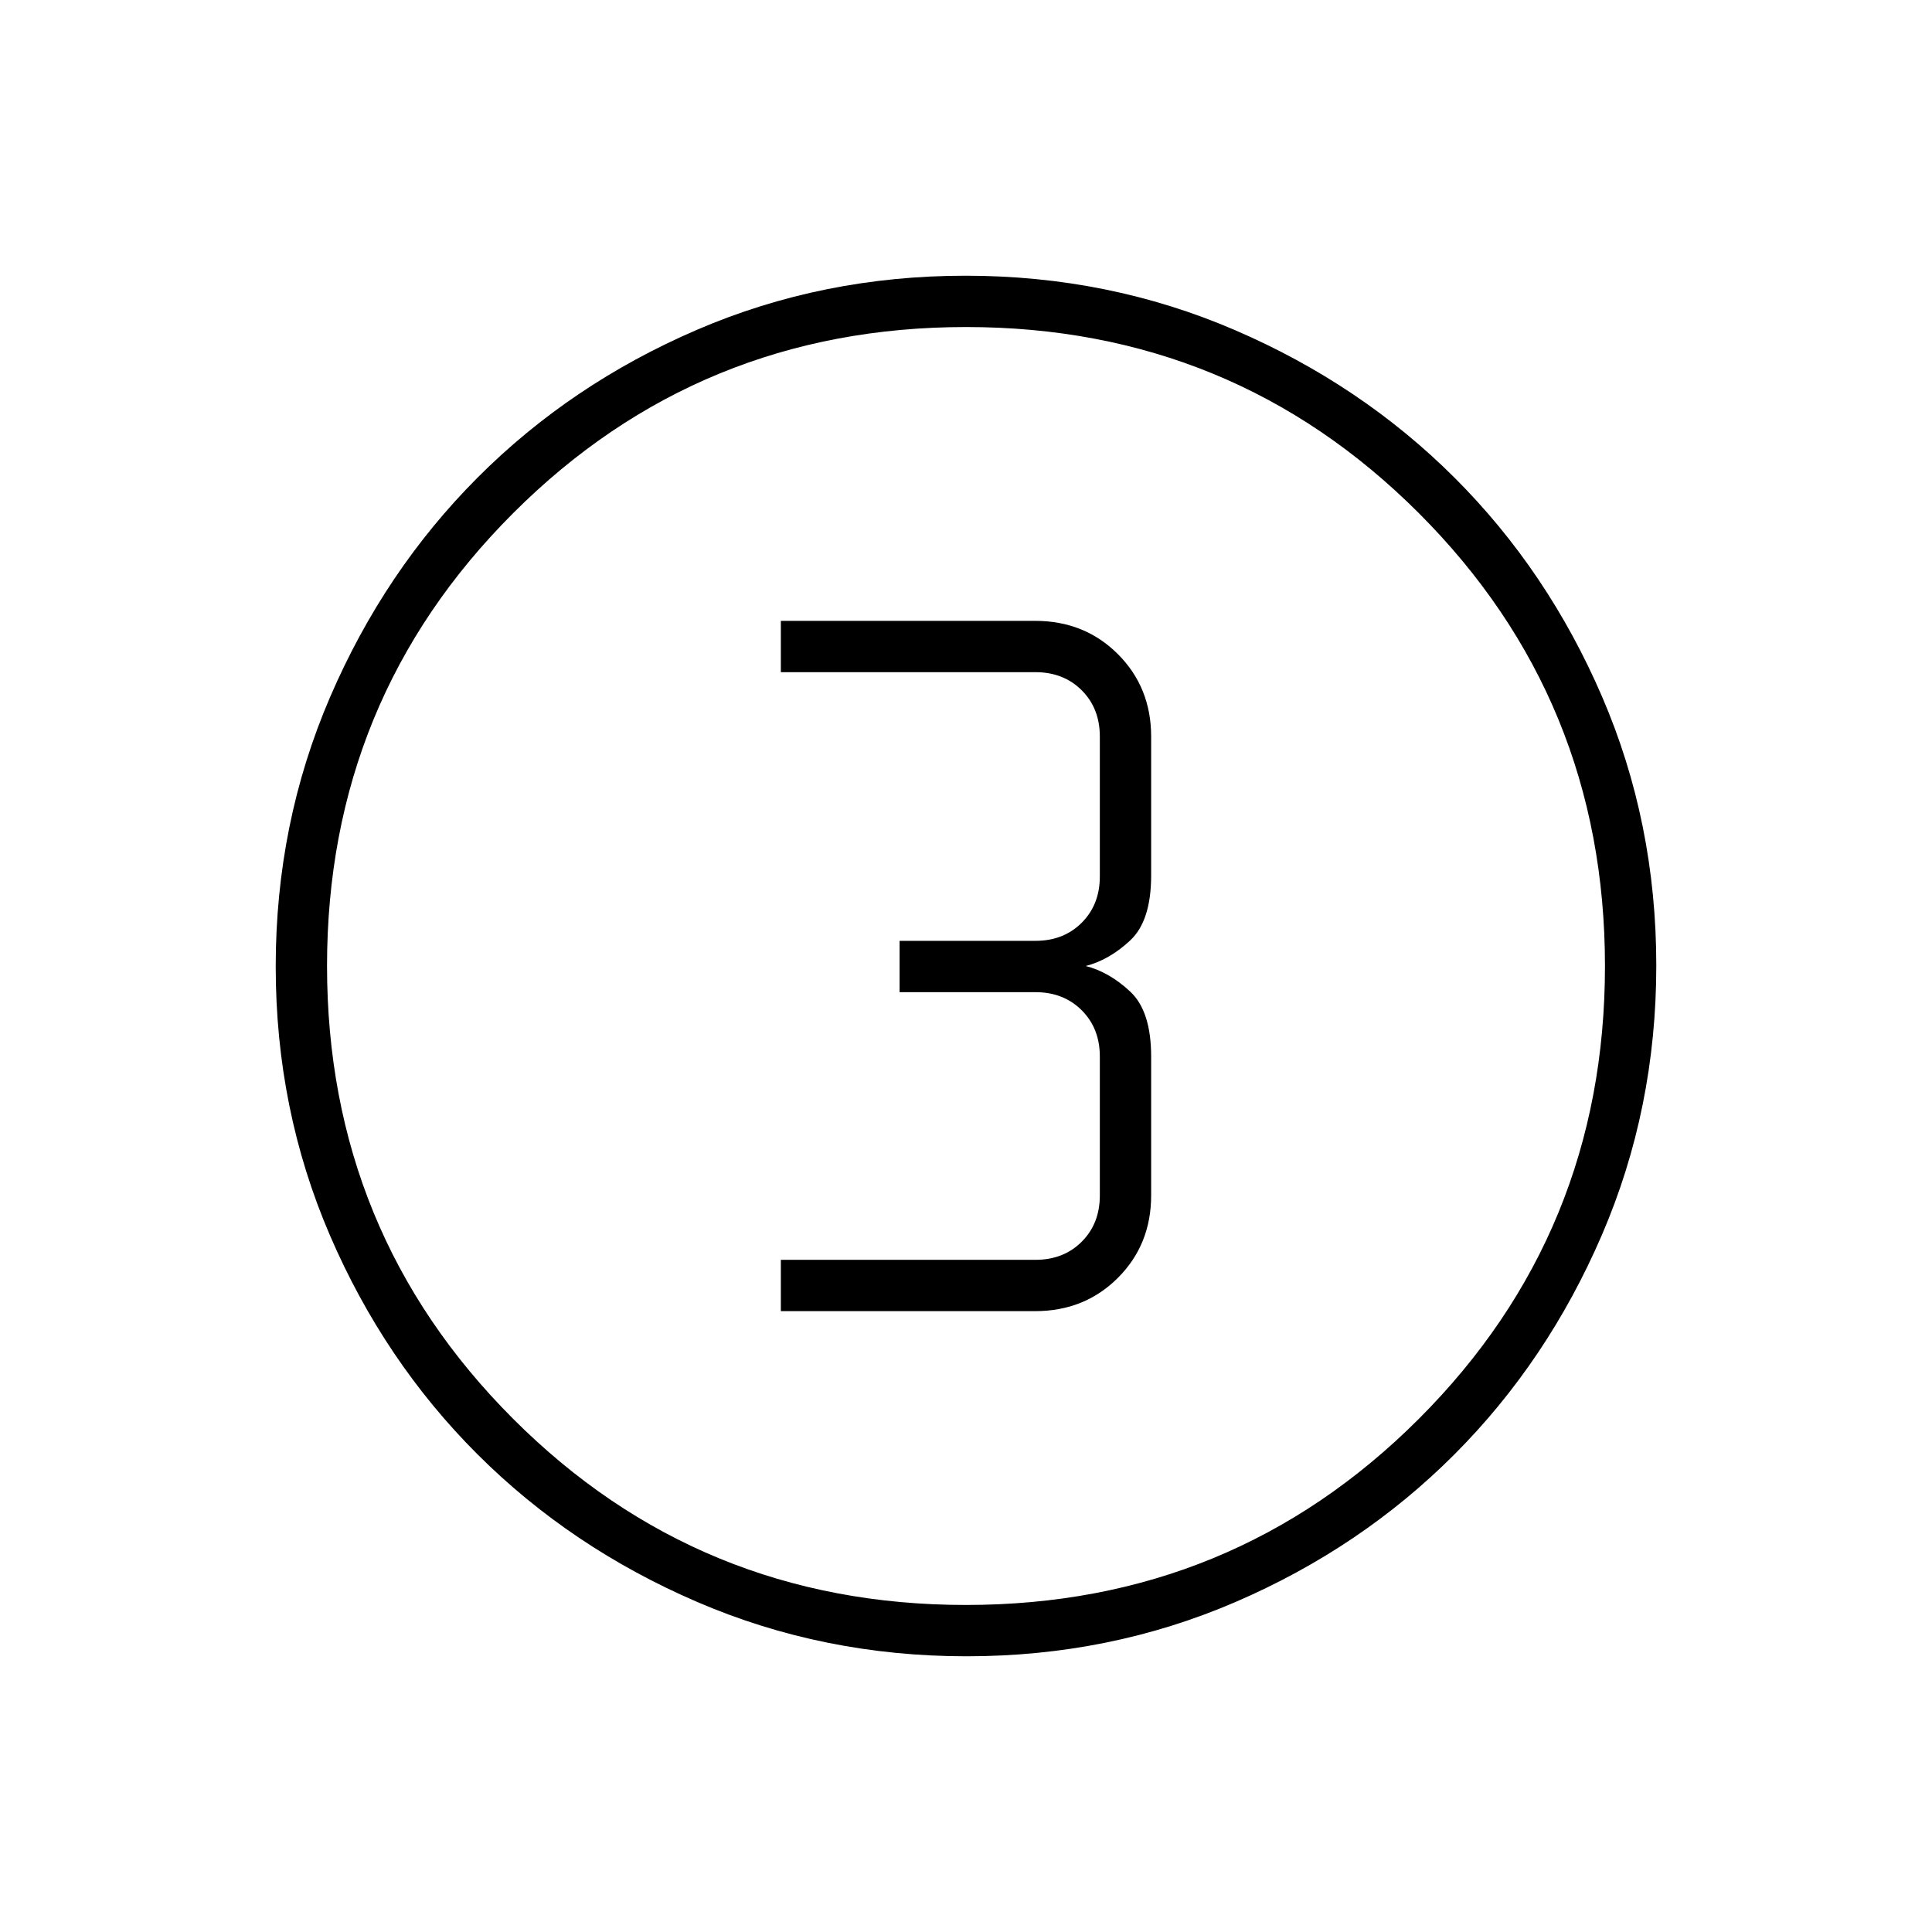 <svg xmlns="http://www.w3.org/2000/svg" height="24" viewBox="0 96 960 960" width="24"><path d="M480.238 919q-71.145 0-133.868-27.023t-109.12-73.348q-46.398-46.325-73.324-108.826Q137 647.301 137 576.238q0-71.145 27.023-133.868t73.348-109.12q46.325-46.398 108.826-73.324Q408.699 233 479.762 233q71.145 0 133.868 27.023t109.12 73.348q46.398 46.325 73.324 108.826Q823 504.699 823 575.762q0 71.144-27.023 133.868-27.023 62.723-73.348 109.12-46.325 46.398-108.826 73.324Q551.301 919 480.238 919Zm-.271-25.5Q612.5 893.5 705 801.033t92.5-225Q797.5 443.5 705.033 351t-225-92.5Q347.5 258.5 255 350.967t-92.5 225Q162.5 708.5 254.967 801t225 92.5ZM480 576Zm-92 171.5h126.326q24.612 0 41.143-16.531Q572 714.438 572 690v-69q0-22.567-10.4-32.283Q551.2 579 539.5 576q11.7-3 22.1-12.717Q572 553.567 572 531v-69q0-24.438-16.531-40.969-16.531-16.531-41.143-16.531H388V430h126.5q14 0 23 9t9 23v69.5q0 14-9 23t-23 9H447V589h67.5q14 0 23 9t9 23v69q0 14-9 23t-23 9H388v25.5Z"/></svg>